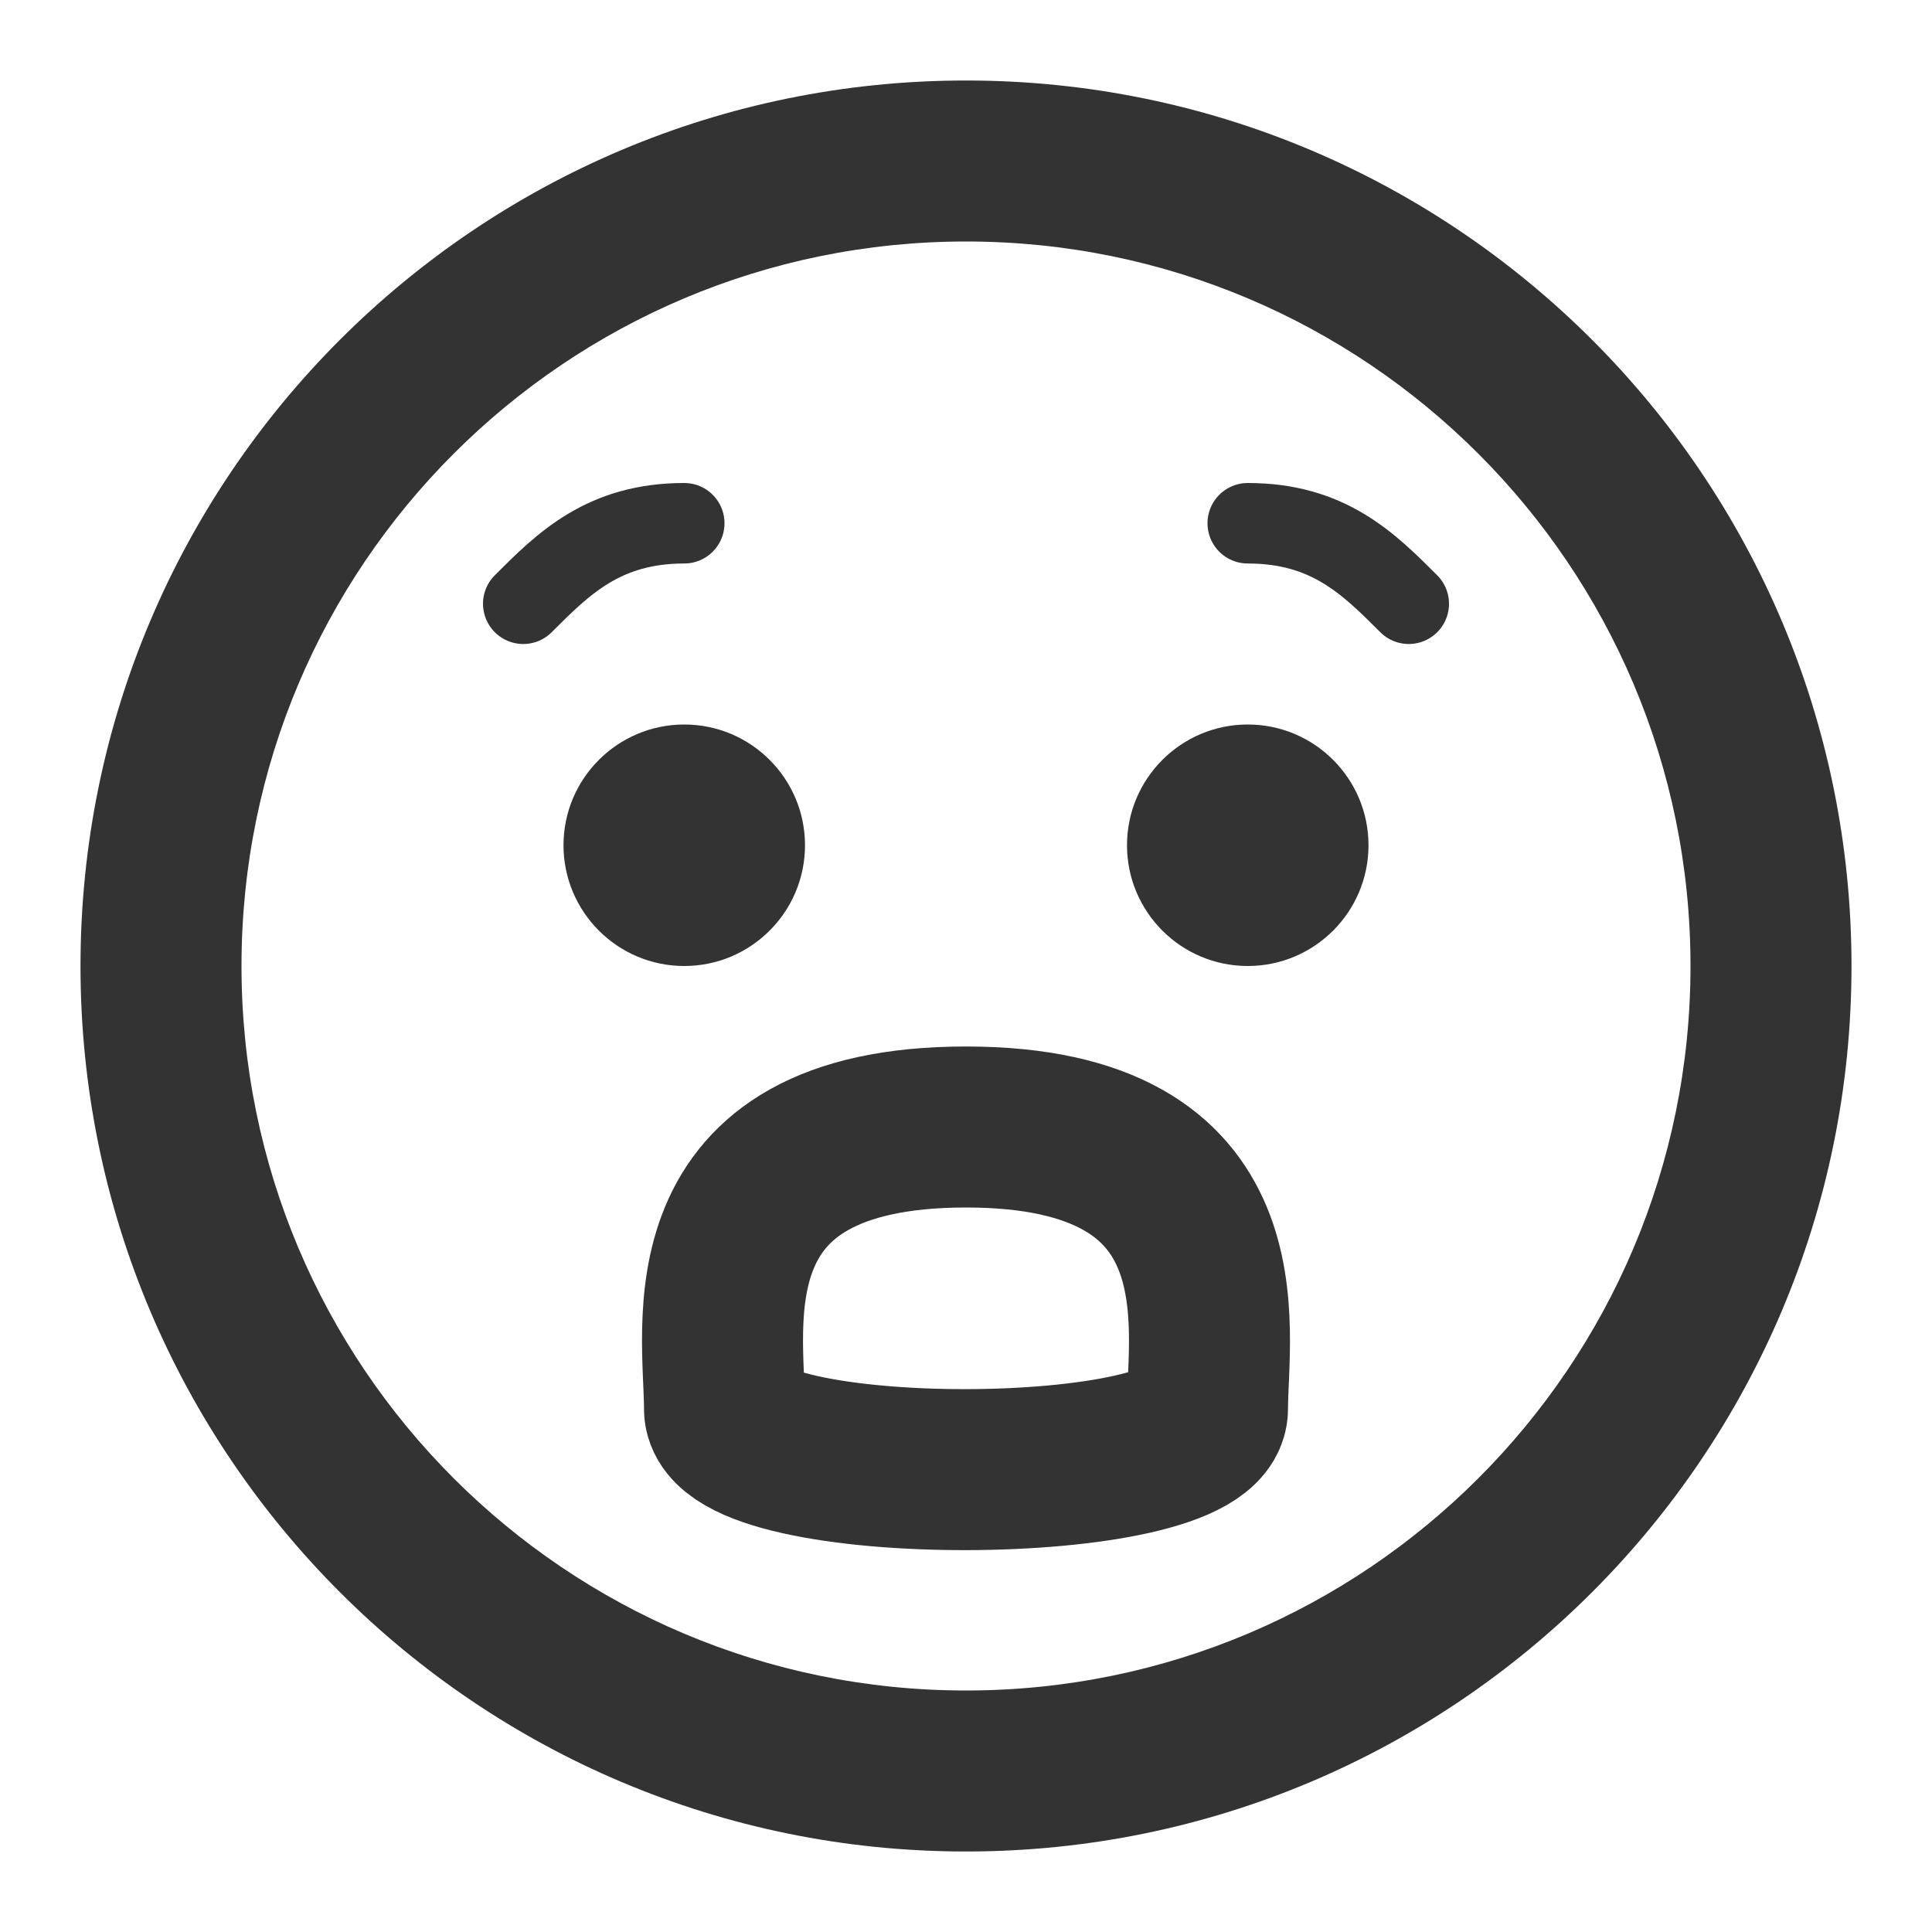 <?xml version="1.0" encoding="UTF-8"?>
<svg width="24px" height="24px" viewBox="0 0 24 24" version="1.1" xmlns="http://www.w3.org/2000/svg" xmlns:xlink="http://www.w3.org/1999/xlink">
    <!-- Generator: Sketch 44.1 (41455) - http://www.bohemiancoding.com/sketch -->
    <title>emoji-shocked</title>
    <desc>Created with Sketch.</desc>
    <defs></defs>
    <g id="Page-1" stroke="none" stroke-width="1" fill="none" fill-rule="evenodd">
        <g id="Artboard-4" transform="translate(-840, -643)">
            <g id="259" transform="translate(840, 643)">
                <path d="M12,23 C5.925,23 1,18.075 1,12 C1,5.925 5.925,1 12,1 C18.075,1 23,5.925 23,12 C23,18.075 18.075,23 12,23 Z M12,21 C16.971,21 21,16.971 21,12 C21,7.029 16.971,3 12,3 C7.029,3 3,7.029 3,12 C3,16.971 7.029,21 12,21 Z" id="Face" fill="#333333"></path>
                <path d="M8.5,12 C7.672,12 7,11.328 7,10.5 C7,9.672 7.672,9 8.5,9 C9.328,9 10,9.672 10,10.5 C10,11.328 9.328,12 8.5,12 Z M15.5,12 C14.672,12 14,11.328 14,10.5 C14,9.672 14.672,9 15.5,9 C16.328,9 17,9.672 17,10.5 C17,11.328 16.328,12 15.5,12 Z" id="Eyes" fill="#333333"></path>
                <path d="M15.5,6.5 C16.5,6.5 17,7 17.5,7.5" id="Right-Eyebrow" stroke="#333333" stroke-linecap="round" stroke-linejoin="round"></path>
                <path d="M6.5,6.5 C7.5,6.5 8,7 8.5,7.5" id="Left-Eyebrow" stroke="#333333" stroke-linecap="round" stroke-linejoin="round" transform="translate(7.5, 7) scale(-1, 1) translate(-7.5, -7) "></path>
                <path d="M9,17.5 C9,18.517 15,18.5 15,17.5 C15,16.5 15.5,14 12,14 C8.5,14 9,16.483 9,17.5 Z" id="Mouth" stroke="#333333" stroke-width="2" stroke-linecap="round" stroke-linejoin="round"></path>
            </g>
        </g>
    </g>
</svg>